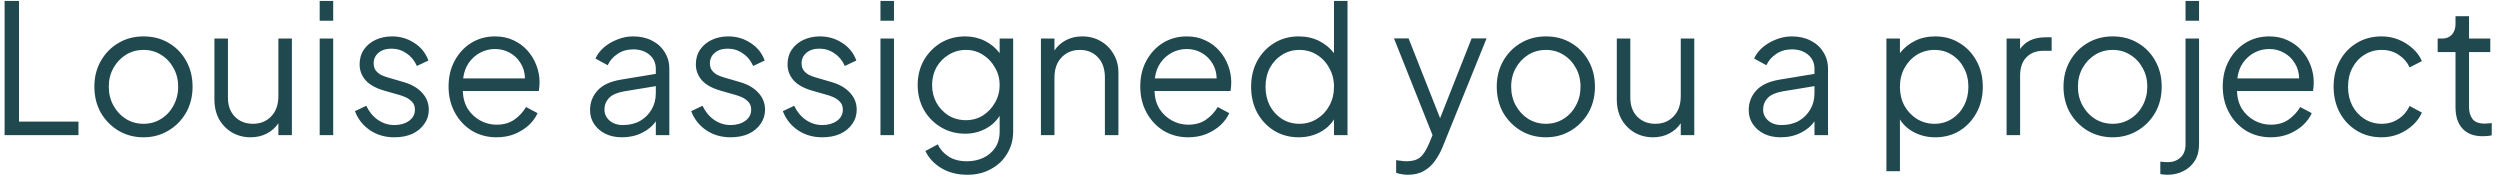 <svg width="222" height="16" viewBox="0 0 222 16" fill="none" xmlns="http://www.w3.org/2000/svg">
<path d="M0.408 12H6.968V10.8H1.688V0.08H0.408V12ZM12.748 12.192C13.548 12.192 14.273 12 14.924 11.616C15.585 11.232 16.113 10.704 16.508 10.032C16.903 9.349 17.1 8.571 17.1 7.696C17.1 6.832 16.908 6.064 16.524 5.392C16.151 4.72 15.633 4.192 14.972 3.808C14.321 3.424 13.58 3.232 12.748 3.232C11.916 3.232 11.169 3.429 10.508 3.824C9.857 4.208 9.34 4.736 8.956 5.408C8.572 6.08 8.38 6.843 8.38 7.696C8.38 8.56 8.572 9.333 8.956 10.016C9.351 10.688 9.879 11.221 10.54 11.616C11.201 12 11.937 12.192 12.748 12.192ZM12.748 10.992C12.172 10.992 11.649 10.848 11.18 10.56C10.721 10.272 10.353 9.877 10.076 9.376C9.799 8.875 9.66 8.315 9.66 7.696C9.66 7.077 9.799 6.523 10.076 6.032C10.353 5.541 10.721 5.152 11.18 4.864C11.649 4.576 12.172 4.432 12.748 4.432C13.324 4.432 13.841 4.576 14.3 4.864C14.769 5.152 15.137 5.541 15.404 6.032C15.681 6.523 15.82 7.077 15.82 7.696C15.82 8.315 15.681 8.875 15.404 9.376C15.137 9.877 14.769 10.272 14.3 10.56C13.841 10.848 13.324 10.992 12.748 10.992ZM22.256 12.192C22.79 12.192 23.27 12.08 23.696 11.856C24.123 11.632 24.464 11.328 24.72 10.944V12H25.92V3.424H24.72V8.528C24.72 9.296 24.507 9.899 24.08 10.336C23.664 10.773 23.126 10.992 22.464 10.992C21.814 10.992 21.28 10.784 20.864 10.368C20.448 9.941 20.24 9.381 20.24 8.688V3.424H19.04V8.832C19.04 9.493 19.179 10.08 19.456 10.592C19.744 11.093 20.134 11.488 20.624 11.776C21.115 12.053 21.659 12.192 22.256 12.192ZM28.388 1.84H29.588V0.08H28.388V1.84ZM28.388 12H29.588V3.424H28.388V12ZM35.02 12.192C35.618 12.192 36.146 12.091 36.605 11.888C37.063 11.675 37.42 11.381 37.676 11.008C37.943 10.635 38.077 10.213 38.077 9.744C38.077 9.168 37.879 8.667 37.484 8.24C37.1 7.813 36.562 7.499 35.868 7.296L34.444 6.88C34.295 6.837 34.119 6.773 33.916 6.688C33.724 6.603 33.554 6.475 33.404 6.304C33.255 6.133 33.181 5.904 33.181 5.616C33.181 5.243 33.325 4.933 33.612 4.688C33.901 4.443 34.285 4.32 34.764 4.32C35.255 4.32 35.698 4.459 36.093 4.736C36.498 5.003 36.807 5.376 37.02 5.856L38.044 5.376C37.799 4.704 37.378 4.181 36.781 3.808C36.194 3.424 35.538 3.232 34.812 3.232C34.279 3.232 33.794 3.333 33.356 3.536C32.919 3.739 32.572 4.027 32.316 4.4C32.06 4.773 31.933 5.211 31.933 5.712C31.933 6.245 32.108 6.715 32.461 7.12C32.812 7.525 33.383 7.84 34.172 8.064L35.404 8.416C35.575 8.459 35.773 8.528 35.996 8.624C36.221 8.72 36.418 8.859 36.589 9.04C36.759 9.211 36.844 9.445 36.844 9.744C36.844 10.149 36.669 10.48 36.316 10.736C35.965 10.981 35.532 11.104 35.02 11.104C34.487 11.104 33.996 10.949 33.548 10.64C33.111 10.331 32.77 9.915 32.525 9.392L31.517 9.872C31.794 10.587 32.242 11.152 32.861 11.568C33.479 11.984 34.199 12.192 35.02 12.192ZM44.089 12.192C44.676 12.192 45.209 12.096 45.689 11.904C46.18 11.701 46.601 11.44 46.953 11.12C47.305 10.789 47.566 10.432 47.737 10.048L46.713 9.504C46.447 9.952 46.1 10.325 45.673 10.624C45.246 10.923 44.718 11.072 44.089 11.072C43.577 11.072 43.097 10.949 42.649 10.704C42.201 10.459 41.833 10.117 41.545 9.68C41.268 9.232 41.118 8.699 41.097 8.08H47.849C47.87 7.941 47.886 7.808 47.897 7.68C47.908 7.541 47.913 7.419 47.913 7.312C47.913 6.8 47.822 6.304 47.641 5.824C47.46 5.333 47.199 4.896 46.857 4.512C46.516 4.117 46.1 3.808 45.609 3.584C45.129 3.349 44.58 3.232 43.961 3.232C43.182 3.232 42.478 3.424 41.849 3.808C41.23 4.192 40.74 4.72 40.377 5.392C40.014 6.053 39.833 6.816 39.833 7.68C39.833 8.544 40.02 9.317 40.393 10C40.767 10.683 41.273 11.221 41.913 11.616C42.564 12 43.289 12.192 44.089 12.192ZM43.961 4.352C44.441 4.352 44.879 4.464 45.273 4.688C45.678 4.912 45.998 5.221 46.233 5.616C46.478 6 46.606 6.448 46.617 6.96H41.129C41.193 6.427 41.358 5.968 41.625 5.584C41.903 5.189 42.244 4.885 42.649 4.672C43.054 4.459 43.492 4.352 43.961 4.352ZM55.228 12.192C55.889 12.192 56.486 12.059 57.02 11.792C57.553 11.525 57.958 11.184 58.236 10.768V12H59.436V6.112C59.436 5.547 59.297 5.051 59.02 4.624C58.753 4.187 58.374 3.845 57.884 3.6C57.404 3.355 56.849 3.232 56.22 3.232C55.74 3.232 55.276 3.323 54.828 3.504C54.38 3.675 53.98 3.909 53.628 4.208C53.286 4.507 53.036 4.837 52.876 5.2L53.964 5.792C54.156 5.376 54.449 5.04 54.844 4.784C55.238 4.517 55.697 4.384 56.22 4.384C56.817 4.384 57.302 4.544 57.676 4.864C58.049 5.184 58.236 5.6 58.236 6.112V6.56L55.132 7.072C54.182 7.232 53.489 7.557 53.052 8.048C52.614 8.539 52.396 9.115 52.396 9.776C52.396 10.245 52.518 10.661 52.764 11.024C53.009 11.387 53.345 11.675 53.772 11.888C54.198 12.091 54.684 12.192 55.228 12.192ZM53.676 9.728C53.676 9.333 53.809 8.992 54.076 8.704C54.353 8.416 54.801 8.219 55.42 8.112L58.236 7.648V8.288C58.236 8.811 58.113 9.285 57.868 9.712C57.622 10.139 57.281 10.48 56.844 10.736C56.406 10.981 55.894 11.104 55.308 11.104C54.828 11.104 54.433 10.971 54.124 10.704C53.825 10.437 53.676 10.112 53.676 9.728ZM64.88 12.192C65.477 12.192 66.005 12.091 66.464 11.888C66.922 11.675 67.28 11.381 67.536 11.008C67.802 10.635 67.936 10.213 67.936 9.744C67.936 9.168 67.739 8.667 67.344 8.24C66.96 7.813 66.421 7.499 65.728 7.296L64.304 6.88C64.154 6.837 63.978 6.773 63.776 6.688C63.584 6.603 63.413 6.475 63.264 6.304C63.114 6.133 63.04 5.904 63.04 5.616C63.04 5.243 63.184 4.933 63.472 4.688C63.76 4.443 64.144 4.32 64.624 4.32C65.115 4.32 65.557 4.459 65.952 4.736C66.357 5.003 66.666 5.376 66.88 5.856L67.904 5.376C67.659 4.704 67.237 4.181 66.64 3.808C66.053 3.424 65.397 3.232 64.672 3.232C64.138 3.232 63.653 3.333 63.216 3.536C62.779 3.739 62.432 4.027 62.176 4.4C61.92 4.773 61.792 5.211 61.792 5.712C61.792 6.245 61.968 6.715 62.32 7.12C62.672 7.525 63.242 7.84 64.032 8.064L65.264 8.416C65.434 8.459 65.632 8.528 65.856 8.624C66.08 8.72 66.277 8.859 66.448 9.04C66.618 9.211 66.704 9.445 66.704 9.744C66.704 10.149 66.528 10.48 66.176 10.736C65.824 10.981 65.392 11.104 64.88 11.104C64.347 11.104 63.856 10.949 63.408 10.64C62.971 10.331 62.629 9.915 62.384 9.392L61.376 9.872C61.653 10.587 62.101 11.152 62.72 11.568C63.339 11.984 64.058 12.192 64.88 12.192ZM73.02 12.192C73.618 12.192 74.146 12.091 74.605 11.888C75.063 11.675 75.421 11.381 75.677 11.008C75.943 10.635 76.076 10.213 76.076 9.744C76.076 9.168 75.879 8.667 75.484 8.24C75.1 7.813 74.562 7.499 73.868 7.296L72.445 6.88C72.295 6.837 72.119 6.773 71.916 6.688C71.725 6.603 71.554 6.475 71.404 6.304C71.255 6.133 71.18 5.904 71.18 5.616C71.18 5.243 71.325 4.933 71.612 4.688C71.9 4.443 72.284 4.32 72.764 4.32C73.255 4.32 73.698 4.459 74.093 4.736C74.498 5.003 74.807 5.376 75.02 5.856L76.044 5.376C75.799 4.704 75.378 4.181 74.781 3.808C74.194 3.424 73.538 3.232 72.812 3.232C72.279 3.232 71.794 3.333 71.356 3.536C70.919 3.739 70.573 4.027 70.317 4.4C70.061 4.773 69.933 5.211 69.933 5.712C69.933 6.245 70.109 6.715 70.46 7.12C70.812 7.525 71.383 7.84 72.172 8.064L73.404 8.416C73.575 8.459 73.772 8.528 73.996 8.624C74.221 8.72 74.418 8.859 74.588 9.04C74.759 9.211 74.844 9.445 74.844 9.744C74.844 10.149 74.668 10.48 74.317 10.736C73.965 10.981 73.532 11.104 73.02 11.104C72.487 11.104 71.996 10.949 71.549 10.64C71.111 10.331 70.77 9.915 70.525 9.392L69.516 9.872C69.794 10.587 70.242 11.152 70.861 11.568C71.479 11.984 72.199 12.192 73.02 12.192ZM78.185 1.84H79.385V0.08H78.185V1.84ZM78.185 12H79.385V3.424H78.185V12ZM85.905 15.52C86.695 15.52 87.393 15.349 88.001 15.008C88.62 14.677 89.1 14.219 89.441 13.632C89.793 13.056 89.969 12.4 89.969 11.664V3.424H88.769V4.72C88.428 4.261 87.991 3.899 87.457 3.632C86.924 3.365 86.343 3.232 85.713 3.232C84.903 3.232 84.177 3.424 83.537 3.808C82.908 4.192 82.407 4.709 82.033 5.36C81.671 6.011 81.489 6.741 81.489 7.552C81.489 8.352 81.671 9.083 82.033 9.744C82.407 10.395 82.913 10.912 83.553 11.296C84.193 11.68 84.913 11.872 85.713 11.872C86.343 11.872 86.929 11.733 87.473 11.456C88.017 11.179 88.449 10.789 88.769 10.288V11.664C88.769 12.24 88.636 12.725 88.369 13.12C88.103 13.515 87.751 13.813 87.313 14.016C86.876 14.219 86.396 14.32 85.873 14.32C85.191 14.32 84.631 14.171 84.193 13.872C83.756 13.573 83.452 13.221 83.281 12.816L82.177 13.408C82.465 14.027 82.935 14.533 83.585 14.928C84.247 15.323 85.02 15.52 85.905 15.52ZM85.777 10.672C85.201 10.672 84.684 10.533 84.225 10.256C83.777 9.968 83.42 9.589 83.153 9.12C82.897 8.64 82.769 8.117 82.769 7.552C82.769 6.976 82.897 6.453 83.153 5.984C83.42 5.515 83.783 5.141 84.241 4.864C84.7 4.576 85.212 4.432 85.777 4.432C86.332 4.432 86.833 4.576 87.281 4.864C87.729 5.141 88.087 5.52 88.353 6C88.631 6.469 88.769 6.987 88.769 7.552C88.769 8.117 88.631 8.64 88.353 9.12C88.087 9.589 87.729 9.968 87.281 10.256C86.833 10.533 86.332 10.672 85.777 10.672ZM92.435 12H93.635V6.896C93.635 6.128 93.849 5.525 94.275 5.088C94.702 4.651 95.24 4.432 95.891 4.432C96.552 4.432 97.086 4.651 97.491 5.088C97.907 5.515 98.115 6.117 98.115 6.896V12H99.315V6.432C99.315 5.824 99.171 5.28 98.883 4.8C98.606 4.309 98.222 3.925 97.731 3.648C97.251 3.371 96.707 3.232 96.099 3.232C95.566 3.232 95.086 3.344 94.659 3.568C94.233 3.792 93.891 4.096 93.635 4.48V3.424H92.435V12ZM105.511 12.192C106.098 12.192 106.631 12.096 107.111 11.904C107.602 11.701 108.023 11.44 108.375 11.12C108.727 10.789 108.988 10.432 109.159 10.048L108.135 9.504C107.868 9.952 107.522 10.325 107.095 10.624C106.668 10.923 106.14 11.072 105.511 11.072C104.999 11.072 104.519 10.949 104.071 10.704C103.623 10.459 103.255 10.117 102.967 9.68C102.69 9.232 102.54 8.699 102.519 8.08H109.271C109.292 7.941 109.308 7.808 109.319 7.68C109.33 7.541 109.335 7.419 109.335 7.312C109.335 6.8 109.244 6.304 109.063 5.824C108.882 5.333 108.62 4.896 108.279 4.512C107.938 4.117 107.522 3.808 107.031 3.584C106.551 3.349 106.002 3.232 105.383 3.232C104.604 3.232 103.9 3.424 103.271 3.808C102.652 4.192 102.162 4.72 101.799 5.392C101.436 6.053 101.255 6.816 101.255 7.68C101.255 8.544 101.442 9.317 101.815 10C102.188 10.683 102.695 11.221 103.335 11.616C103.986 12 104.711 12.192 105.511 12.192ZM105.383 4.352C105.863 4.352 106.3 4.464 106.695 4.688C107.1 4.912 107.42 5.221 107.655 5.616C107.9 6 108.028 6.448 108.039 6.96H102.551C102.615 6.427 102.78 5.968 103.047 5.584C103.324 5.189 103.666 4.885 104.071 4.672C104.476 4.459 104.914 4.352 105.383 4.352ZM115.323 12.192C115.984 12.192 116.592 12.053 117.147 11.776C117.701 11.499 118.139 11.109 118.459 10.608V12H119.659V0.08H118.459V4.72C118.107 4.261 117.664 3.899 117.131 3.632C116.597 3.365 115.995 3.232 115.323 3.232C114.512 3.232 113.787 3.429 113.147 3.824C112.517 4.208 112.016 4.736 111.643 5.408C111.28 6.08 111.099 6.848 111.099 7.712C111.099 8.565 111.28 9.333 111.643 10.016C112.016 10.688 112.523 11.221 113.163 11.616C113.803 12 114.523 12.192 115.323 12.192ZM115.387 10.992C114.811 10.992 114.293 10.848 113.835 10.56C113.387 10.272 113.029 9.883 112.763 9.392C112.507 8.891 112.379 8.331 112.379 7.712C112.379 7.083 112.507 6.523 112.763 6.032C113.029 5.541 113.392 5.152 113.851 4.864C114.309 4.576 114.821 4.432 115.387 4.432C115.963 4.432 116.48 4.576 116.939 4.864C117.408 5.152 117.776 5.547 118.043 6.048C118.32 6.539 118.459 7.093 118.459 7.712C118.459 8.331 118.32 8.891 118.043 9.392C117.776 9.883 117.408 10.272 116.939 10.56C116.48 10.848 115.963 10.992 115.387 10.992ZM125.017 15.52C125.583 15.52 126.063 15.403 126.457 15.168C126.852 14.944 127.177 14.645 127.433 14.272C127.7 13.899 127.919 13.504 128.089 13.088L132.009 3.408H130.681L127.881 10.496L125.081 3.408H123.785L127.209 12L126.905 12.736C126.639 13.355 126.367 13.771 126.089 13.984C125.812 14.208 125.412 14.32 124.889 14.32C124.719 14.32 124.548 14.304 124.377 14.272C124.217 14.251 124.084 14.235 123.977 14.224V15.344C124.148 15.408 124.319 15.451 124.489 15.472C124.671 15.504 124.847 15.52 125.017 15.52ZM137.279 12.192C138.079 12.192 138.805 12 139.455 11.616C140.117 11.232 140.645 10.704 141.039 10.032C141.434 9.349 141.631 8.571 141.631 7.696C141.631 6.832 141.439 6.064 141.055 5.392C140.682 4.72 140.165 4.192 139.503 3.808C138.853 3.424 138.111 3.232 137.279 3.232C136.447 3.232 135.701 3.429 135.039 3.824C134.389 4.208 133.871 4.736 133.487 5.408C133.103 6.08 132.911 6.843 132.911 7.696C132.911 8.56 133.103 9.333 133.487 10.016C133.882 10.688 134.41 11.221 135.071 11.616C135.733 12 136.469 12.192 137.279 12.192ZM137.279 10.992C136.703 10.992 136.181 10.848 135.711 10.56C135.253 10.272 134.885 9.877 134.607 9.376C134.33 8.875 134.191 8.315 134.191 7.696C134.191 7.077 134.33 6.523 134.607 6.032C134.885 5.541 135.253 5.152 135.711 4.864C136.181 4.576 136.703 4.432 137.279 4.432C137.855 4.432 138.373 4.576 138.831 4.864C139.301 5.152 139.669 5.541 139.935 6.032C140.213 6.523 140.351 7.077 140.351 7.696C140.351 8.315 140.213 8.875 139.935 9.376C139.669 9.877 139.301 10.272 138.831 10.56C138.373 10.848 137.855 10.992 137.279 10.992ZM146.788 12.192C147.321 12.192 147.801 12.08 148.228 11.856C148.654 11.632 148.996 11.328 149.252 10.944V12H150.452V3.424H149.252V8.528C149.252 9.296 149.038 9.899 148.612 10.336C148.196 10.773 147.657 10.992 146.996 10.992C146.345 10.992 145.812 10.784 145.396 10.368C144.98 9.941 144.772 9.381 144.772 8.688V3.424H143.572V8.832C143.572 9.493 143.71 10.08 143.988 10.592C144.276 11.093 144.665 11.488 145.156 11.776C145.646 12.053 146.19 12.192 146.788 12.192ZM158.118 12.192C158.78 12.192 159.377 12.059 159.91 11.792C160.444 11.525 160.849 11.184 161.126 10.768V12H162.326V6.112C162.326 5.547 162.188 5.051 161.91 4.624C161.644 4.187 161.265 3.845 160.774 3.6C160.294 3.355 159.74 3.232 159.11 3.232C158.63 3.232 158.166 3.323 157.718 3.504C157.27 3.675 156.87 3.909 156.518 4.208C156.177 4.507 155.926 4.837 155.766 5.2L156.854 5.792C157.046 5.376 157.34 5.04 157.734 4.784C158.129 4.517 158.588 4.384 159.11 4.384C159.708 4.384 160.193 4.544 160.566 4.864C160.94 5.184 161.126 5.6 161.126 6.112V6.56L158.022 7.072C157.073 7.232 156.38 7.557 155.942 8.048C155.505 8.539 155.286 9.115 155.286 9.776C155.286 10.245 155.409 10.661 155.654 11.024C155.9 11.387 156.236 11.675 156.662 11.888C157.089 12.091 157.574 12.192 158.118 12.192ZM156.566 9.728C156.566 9.333 156.7 8.992 156.966 8.704C157.244 8.416 157.692 8.219 158.31 8.112L161.126 7.648V8.288C161.126 8.811 161.004 9.285 160.758 9.712C160.513 10.139 160.172 10.48 159.734 10.736C159.297 10.981 158.785 11.104 158.198 11.104C157.718 11.104 157.324 10.971 157.014 10.704C156.716 10.437 156.566 10.112 156.566 9.728ZM167.513 15.2H168.713V10.608C169.033 11.109 169.471 11.499 170.025 11.776C170.58 12.053 171.188 12.192 171.849 12.192C172.66 12.192 173.38 12 174.009 11.616C174.649 11.221 175.151 10.688 175.513 10.016C175.887 9.333 176.073 8.565 176.073 7.712C176.073 6.848 175.887 6.08 175.513 5.408C175.151 4.736 174.649 4.208 174.009 3.824C173.38 3.429 172.66 3.232 171.849 3.232C171.177 3.232 170.575 3.365 170.041 3.632C169.508 3.899 169.065 4.261 168.713 4.72V3.424H167.513V15.2ZM171.785 10.992C171.209 10.992 170.687 10.848 170.217 10.56C169.759 10.272 169.391 9.883 169.113 9.392C168.847 8.891 168.713 8.331 168.713 7.712C168.713 7.093 168.847 6.539 169.113 6.048C169.391 5.547 169.759 5.152 170.217 4.864C170.687 4.576 171.209 4.432 171.785 4.432C172.361 4.432 172.873 4.576 173.321 4.864C173.78 5.152 174.137 5.541 174.393 6.032C174.66 6.523 174.793 7.083 174.793 7.712C174.793 8.331 174.66 8.891 174.393 9.392C174.137 9.883 173.78 10.272 173.321 10.56C172.873 10.848 172.361 10.992 171.785 10.992ZM178.185 12H179.385V6.72C179.385 6.016 179.572 5.472 179.945 5.088C180.318 4.704 180.814 4.512 181.433 4.512H182.185V3.312H181.641C181.118 3.312 180.665 3.403 180.281 3.584C179.908 3.765 179.609 4.021 179.385 4.352V3.424H178.185V12ZM187.607 12.192C188.407 12.192 189.133 12 189.783 11.616C190.445 11.232 190.973 10.704 191.367 10.032C191.762 9.349 191.959 8.571 191.959 7.696C191.959 6.832 191.767 6.064 191.383 5.392C191.01 4.72 190.493 4.192 189.831 3.808C189.181 3.424 188.439 3.232 187.607 3.232C186.775 3.232 186.029 3.429 185.367 3.824C184.717 4.208 184.199 4.736 183.815 5.408C183.431 6.08 183.239 6.843 183.239 7.696C183.239 8.56 183.431 9.333 183.815 10.016C184.21 10.688 184.738 11.221 185.399 11.616C186.061 12 186.797 12.192 187.607 12.192ZM187.607 10.992C187.031 10.992 186.509 10.848 186.039 10.56C185.581 10.272 185.213 9.877 184.935 9.376C184.658 8.875 184.519 8.315 184.519 7.696C184.519 7.077 184.658 6.523 184.935 6.032C185.213 5.541 185.581 5.152 186.039 4.864C186.509 4.576 187.031 4.432 187.607 4.432C188.183 4.432 188.701 4.576 189.159 4.864C189.629 5.152 189.997 5.541 190.263 6.032C190.541 6.523 190.679 7.077 190.679 7.696C190.679 8.315 190.541 8.875 190.263 9.376C189.997 9.877 189.629 10.272 189.159 10.56C188.701 10.848 188.183 10.992 187.607 10.992ZM194.076 1.84H195.276V0.08H194.076V1.84ZM192.476 15.52C192.988 15.52 193.452 15.413 193.868 15.2C194.294 14.997 194.636 14.693 194.892 14.288C195.148 13.883 195.276 13.387 195.276 12.8V3.424H194.076V12.8C194.076 13.333 193.921 13.733 193.612 14C193.313 14.267 192.945 14.4 192.508 14.4C192.284 14.4 192.06 14.384 191.836 14.352V15.456C191.921 15.477 192.033 15.493 192.172 15.504C192.3 15.515 192.401 15.52 192.476 15.52ZM201.636 12.192C202.223 12.192 202.756 12.096 203.236 11.904C203.727 11.701 204.148 11.44 204.5 11.12C204.852 10.789 205.113 10.432 205.284 10.048L204.26 9.504C203.993 9.952 203.647 10.325 203.22 10.624C202.793 10.923 202.265 11.072 201.636 11.072C201.124 11.072 200.644 10.949 200.196 10.704C199.748 10.459 199.38 10.117 199.092 9.68C198.815 9.232 198.665 8.699 198.644 8.08H205.396C205.417 7.941 205.433 7.808 205.444 7.68C205.455 7.541 205.46 7.419 205.46 7.312C205.46 6.8 205.369 6.304 205.188 5.824C205.007 5.333 204.745 4.896 204.404 4.512C204.063 4.117 203.647 3.808 203.156 3.584C202.676 3.349 202.127 3.232 201.508 3.232C200.729 3.232 200.025 3.424 199.396 3.808C198.777 4.192 198.287 4.72 197.924 5.392C197.561 6.053 197.38 6.816 197.38 7.68C197.38 8.544 197.567 9.317 197.94 10C198.313 10.683 198.82 11.221 199.46 11.616C200.111 12 200.836 12.192 201.636 12.192ZM201.508 4.352C201.988 4.352 202.425 4.464 202.82 4.688C203.225 4.912 203.545 5.221 203.78 5.616C204.025 6 204.153 6.448 204.164 6.96H198.676C198.74 6.427 198.905 5.968 199.172 5.584C199.449 5.189 199.791 4.885 200.196 4.672C200.601 4.459 201.039 4.352 201.508 4.352ZM211.496 12.192C212.029 12.192 212.53 12.096 213 11.904C213.469 11.712 213.885 11.451 214.248 11.12C214.61 10.789 214.882 10.416 215.064 10L213.976 9.408C213.752 9.888 213.421 10.272 212.984 10.56C212.557 10.848 212.061 10.992 211.496 10.992C210.93 10.992 210.418 10.848 209.96 10.56C209.512 10.272 209.154 9.883 208.888 9.392C208.632 8.891 208.504 8.331 208.504 7.712C208.504 7.083 208.632 6.523 208.888 6.032C209.154 5.531 209.512 5.141 209.96 4.864C210.418 4.576 210.93 4.432 211.496 4.432C212.061 4.432 212.562 4.576 213 4.864C213.437 5.152 213.762 5.525 213.976 5.984L215.064 5.424C214.882 4.997 214.61 4.624 214.248 4.304C213.885 3.973 213.469 3.712 213 3.52C212.53 3.328 212.029 3.232 211.496 3.232C210.653 3.232 209.912 3.429 209.272 3.824C208.632 4.208 208.13 4.736 207.768 5.408C207.405 6.08 207.224 6.843 207.224 7.696C207.224 8.549 207.405 9.317 207.768 10C208.13 10.672 208.632 11.205 209.272 11.6C209.912 11.995 210.653 12.192 211.496 12.192ZM220.45 12.096C220.546 12.096 220.674 12.091 220.834 12.08C220.994 12.069 221.138 12.048 221.266 12.016V10.928C221.18 10.939 221.079 10.949 220.962 10.96C220.844 10.971 220.743 10.976 220.658 10.976C220.124 10.976 219.756 10.837 219.554 10.56C219.351 10.283 219.25 9.931 219.25 9.504V4.624H221.138V3.424H219.25V1.44H218.049V2.16C218.049 2.523 217.943 2.827 217.73 3.072C217.516 3.307 217.228 3.424 216.866 3.424H216.465V4.624H218.049V9.504C218.049 10.336 218.258 10.976 218.674 11.424C219.09 11.872 219.682 12.096 220.45 12.096Z" fill="#20484F"/>
</svg>

